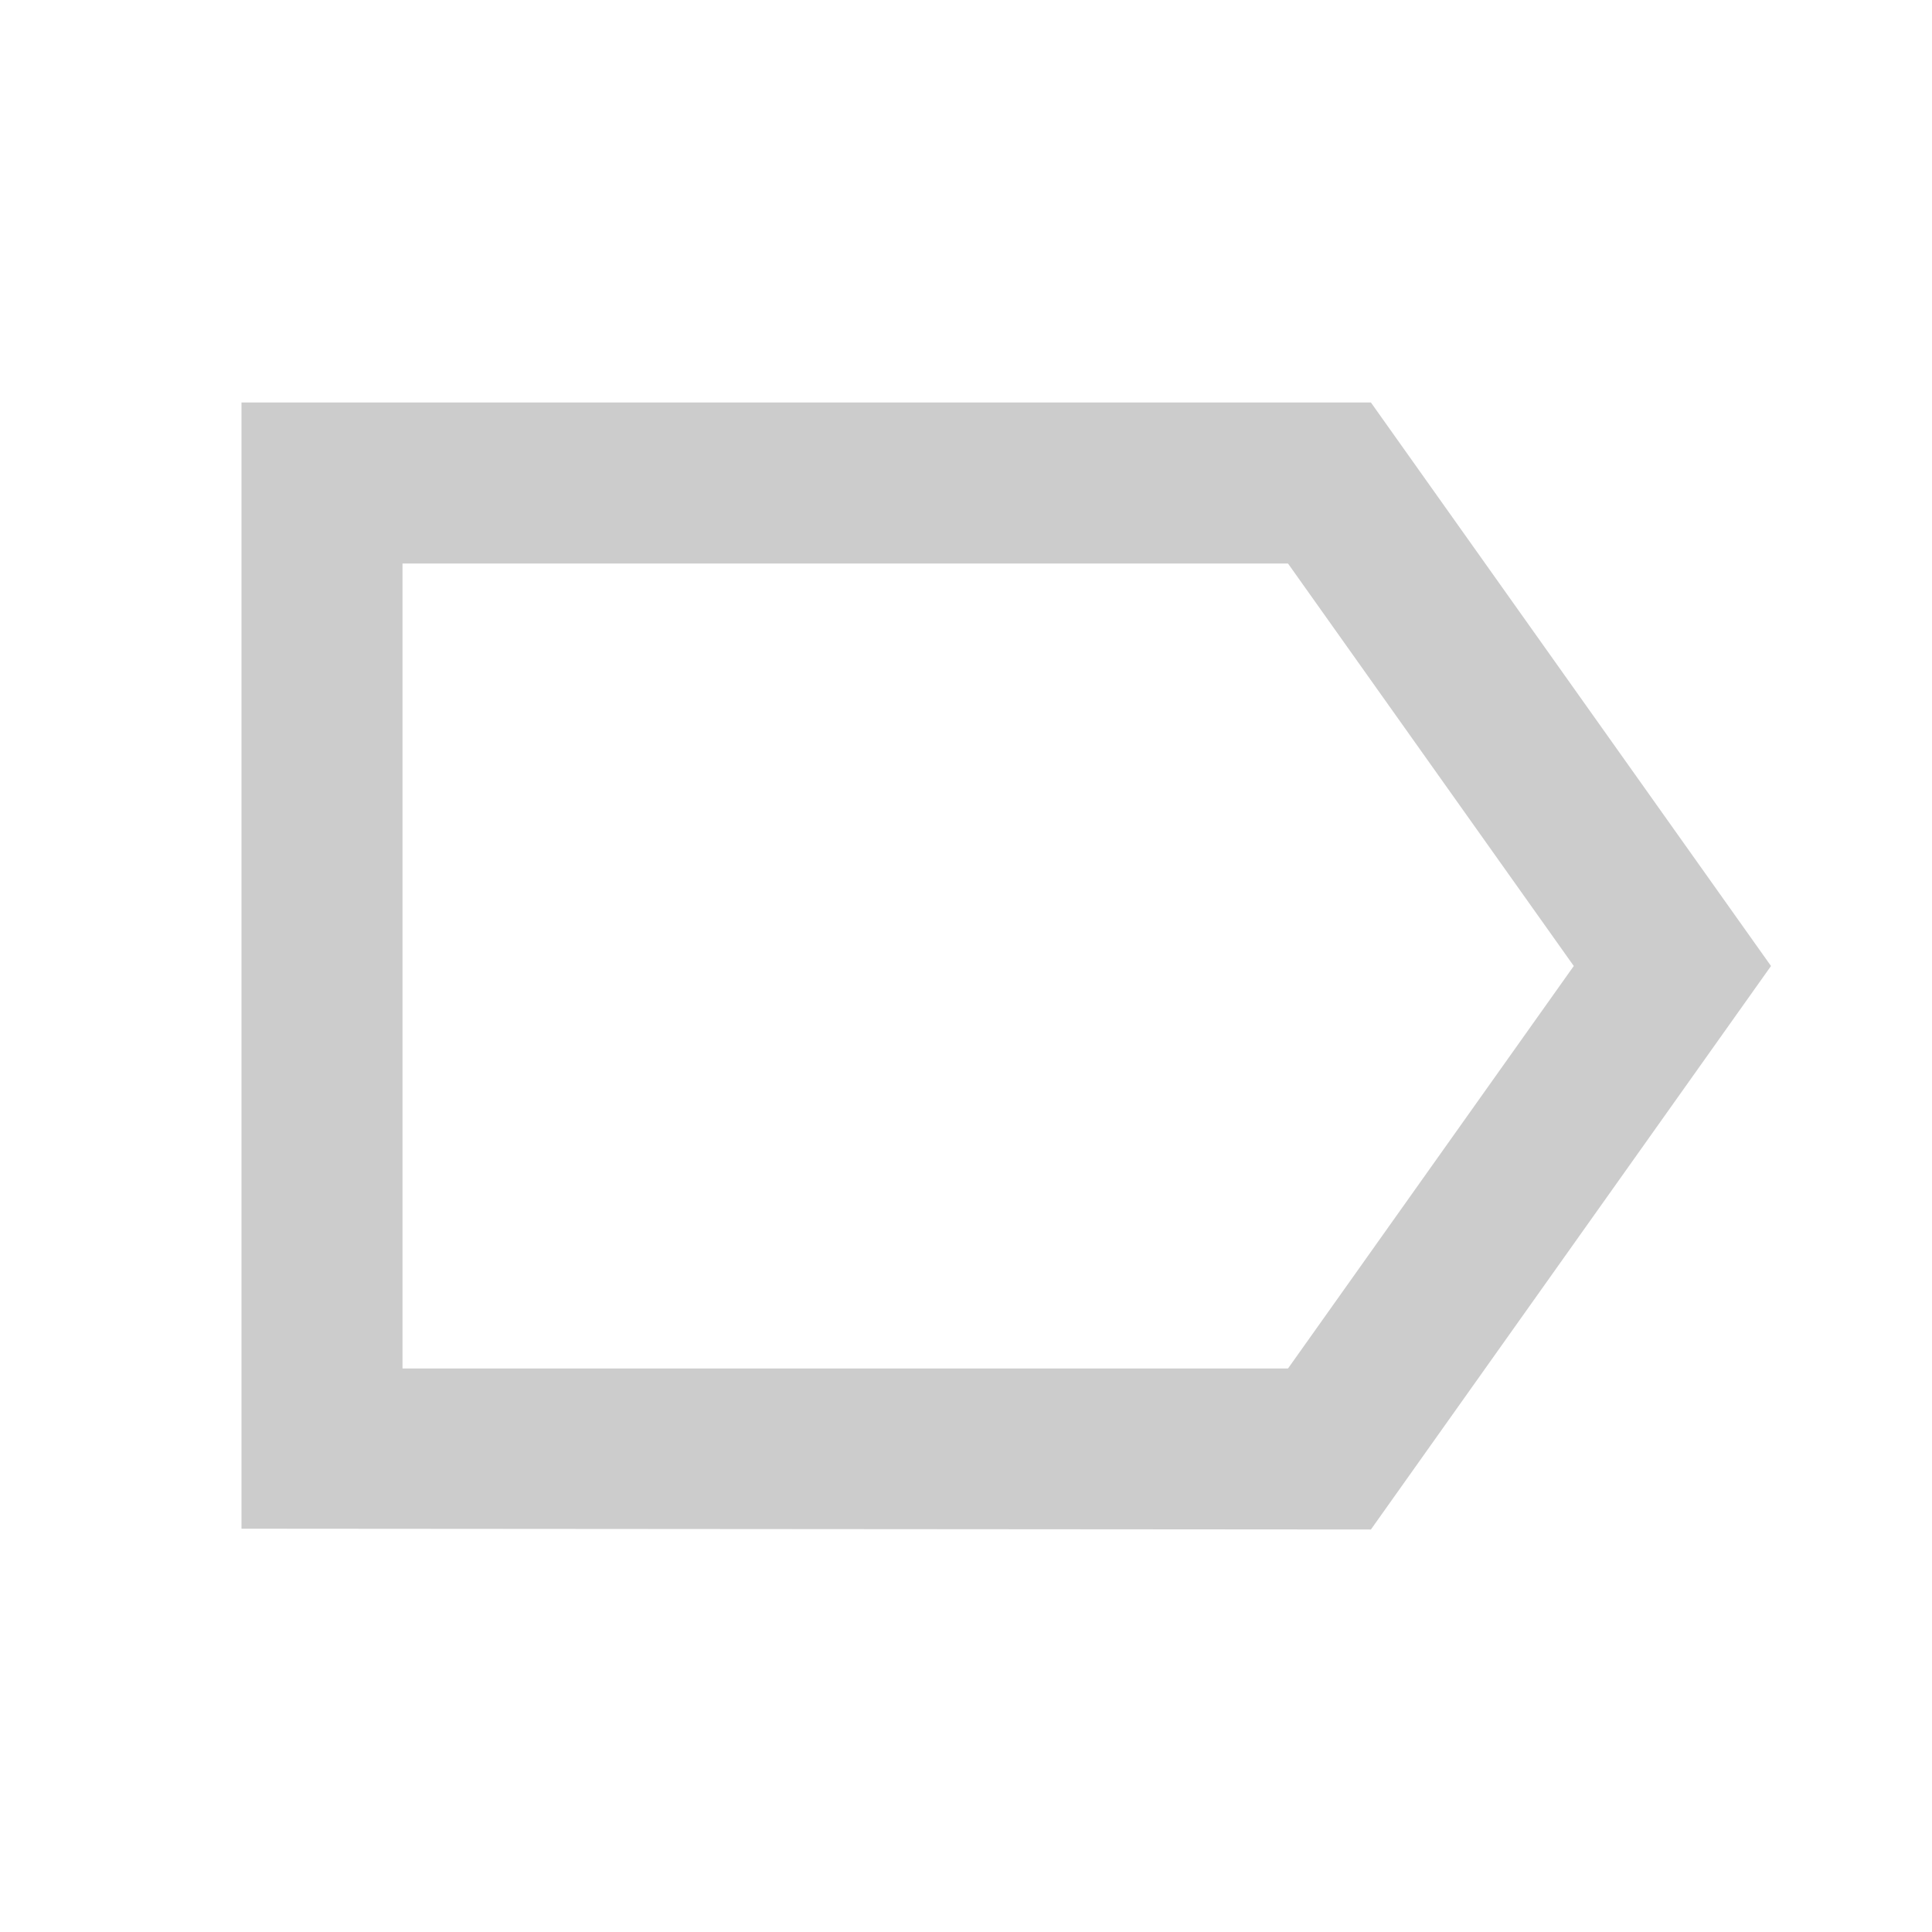 <svg fill="#CCCCCC" xmlns="http://www.w3.org/2000/svg" height="24" viewBox="0 0 24 24" width="24"><path d="M0 0h24v24H0V0z" fill="none"/><path d="M17.03 5H3v13.99l14.03.01L22 12l-4.97-7zM16 17H5V7h11l3.55 5L16 17z"/></svg>